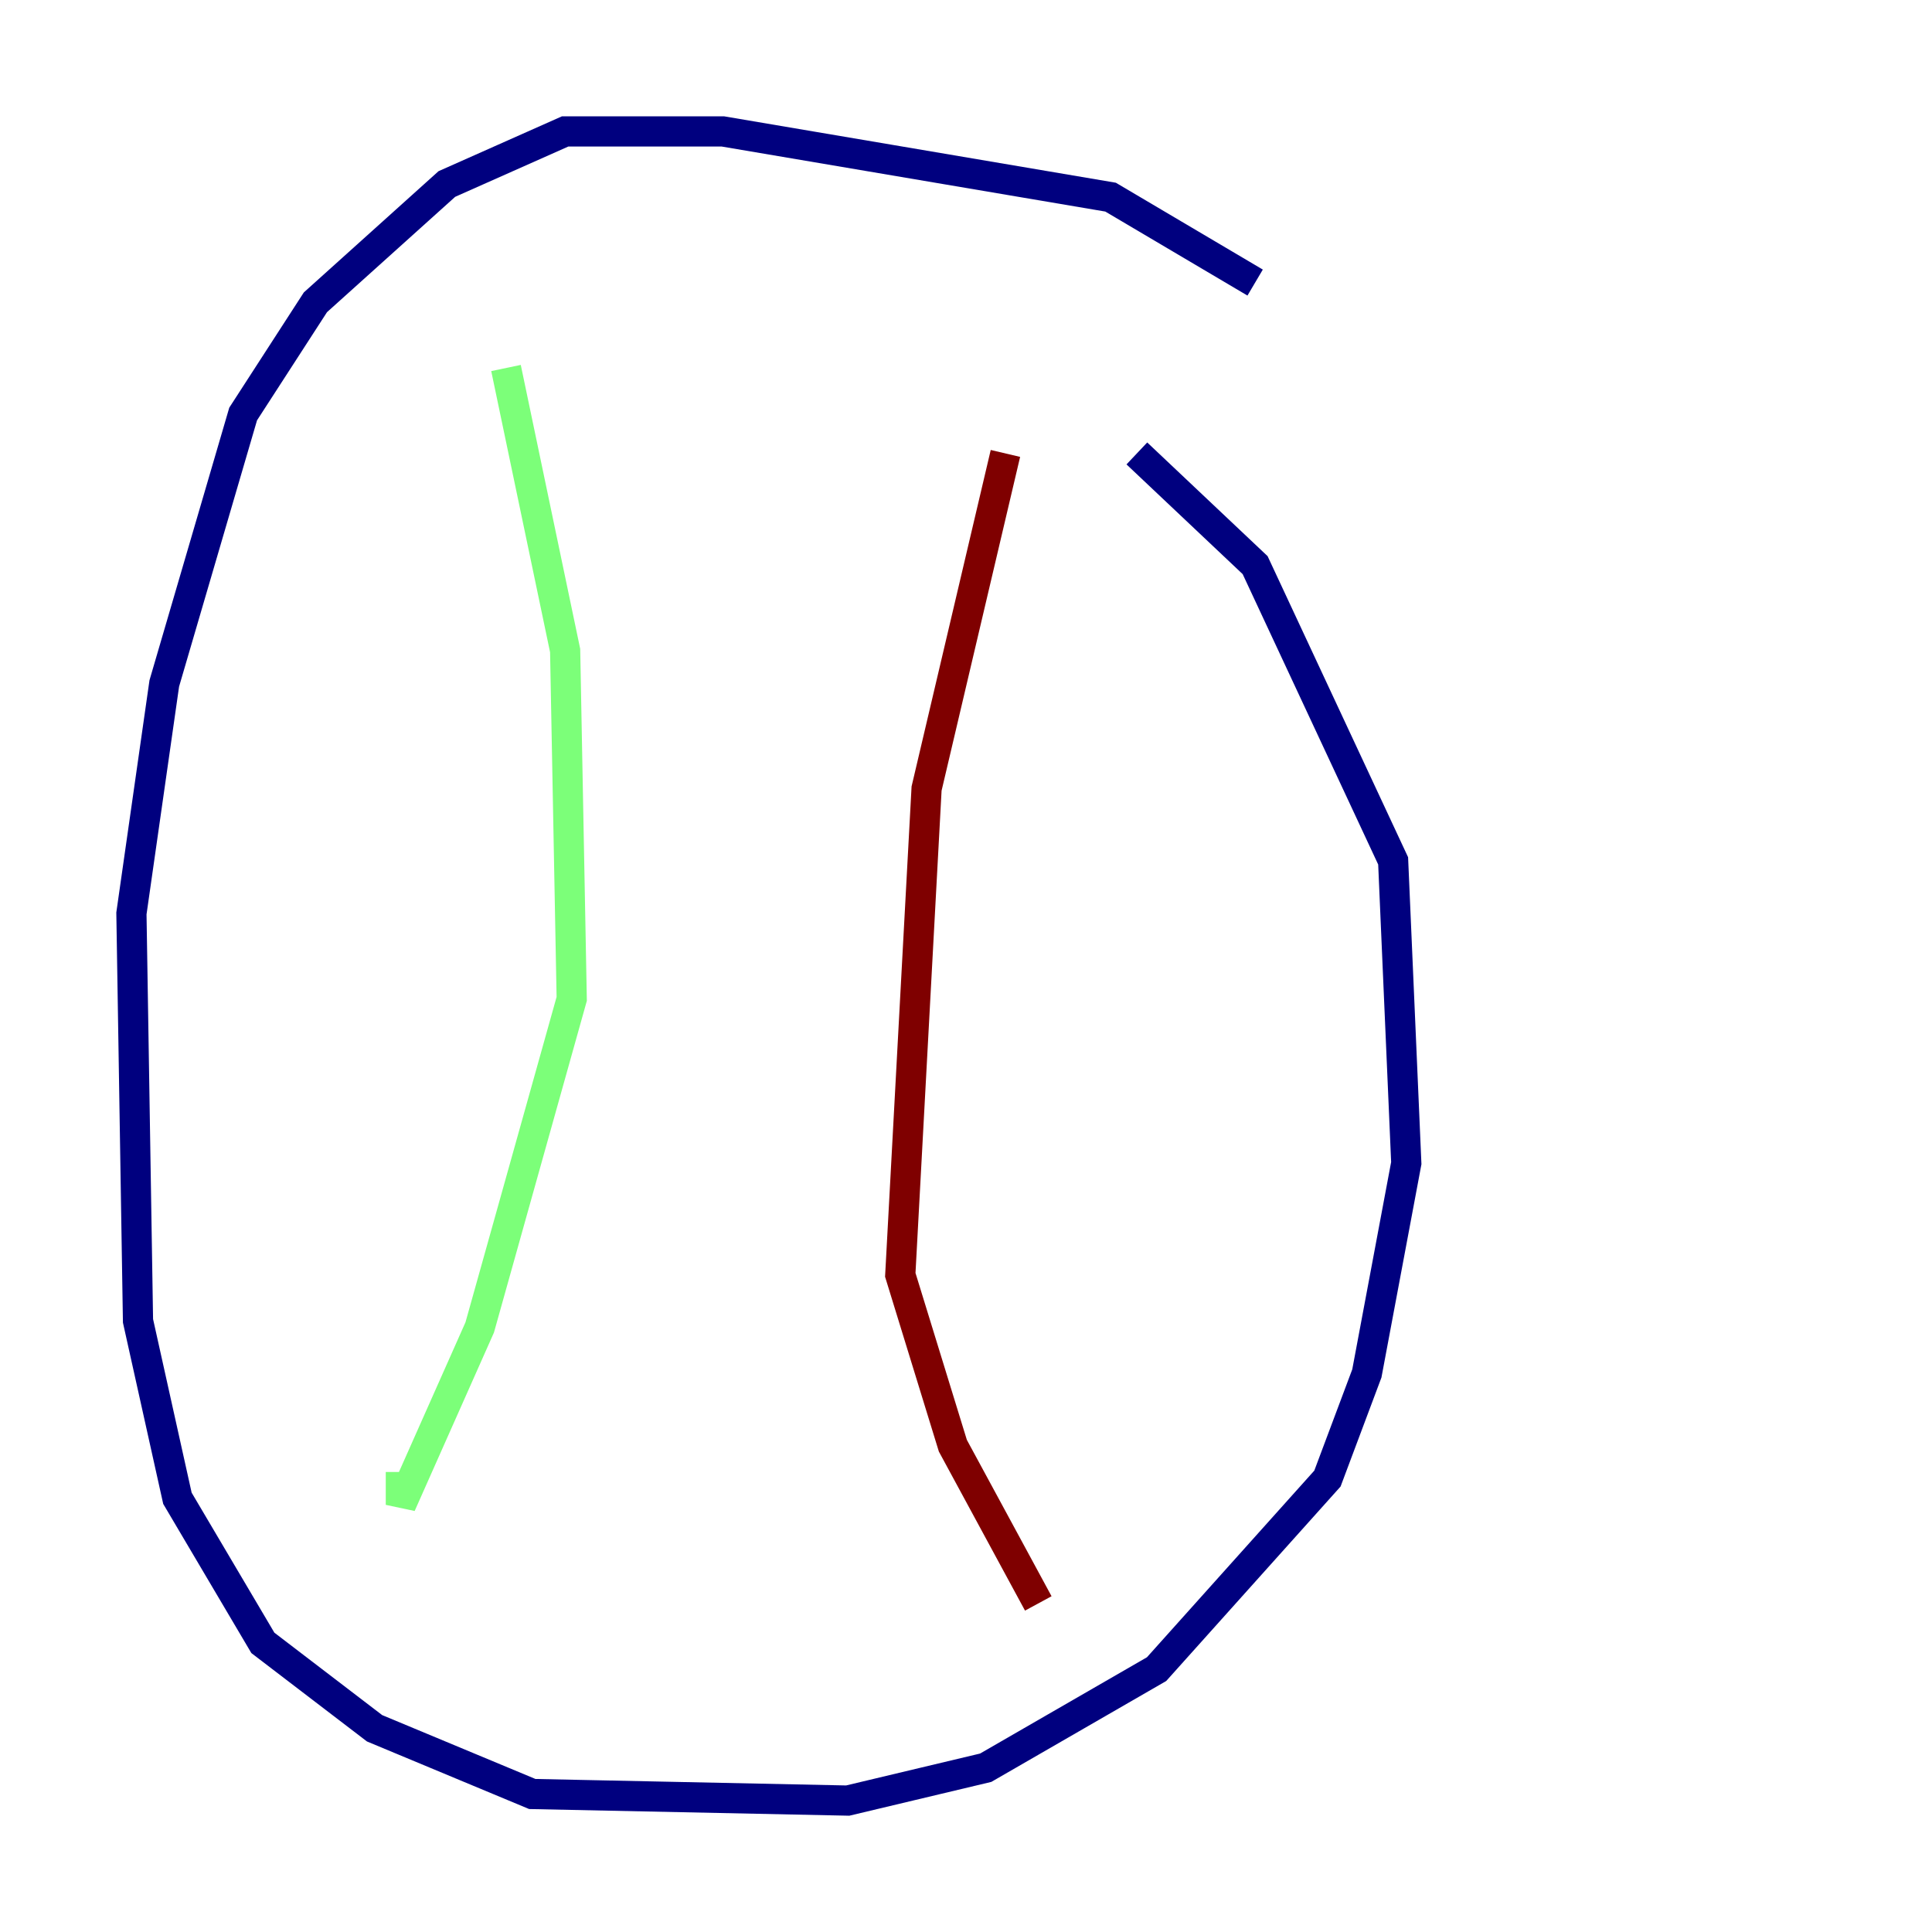 <?xml version="1.0" encoding="utf-8" ?>
<svg baseProfile="tiny" height="128" version="1.2" viewBox="0,0,128,128" width="128" xmlns="http://www.w3.org/2000/svg" xmlns:ev="http://www.w3.org/2001/xml-events" xmlns:xlink="http://www.w3.org/1999/xlink"><defs /><polyline fill="none" points="83.156,18.721 73.578,13.061 47.891,8.707 37.442,8.707 29.605,12.191 20.898,20.027 16.109,27.429 10.884,45.279 8.707,60.517 9.143,87.51 11.755,99.265 17.415,108.844 24.816,114.503 35.265,118.857 56.163,119.293 65.306,117.116 76.626,110.585 87.946,97.959 90.558,90.993 93.17,77.061 92.299,57.034 83.156,37.442 75.32,30.041" stroke="#00007f" stroke-width="2" /><polyline fill="none" points="33.524,24.381 37.442,43.102 37.878,66.177 31.782,87.946 26.558,99.701 26.558,97.524" stroke="#7cff79" stroke-width="2" /><polyline fill="none" points="66.612,30.041 61.388,52.245 59.646,84.463 63.129,95.782 68.789,106.231" stroke="#7f0000" stroke-width="2" /></svg>